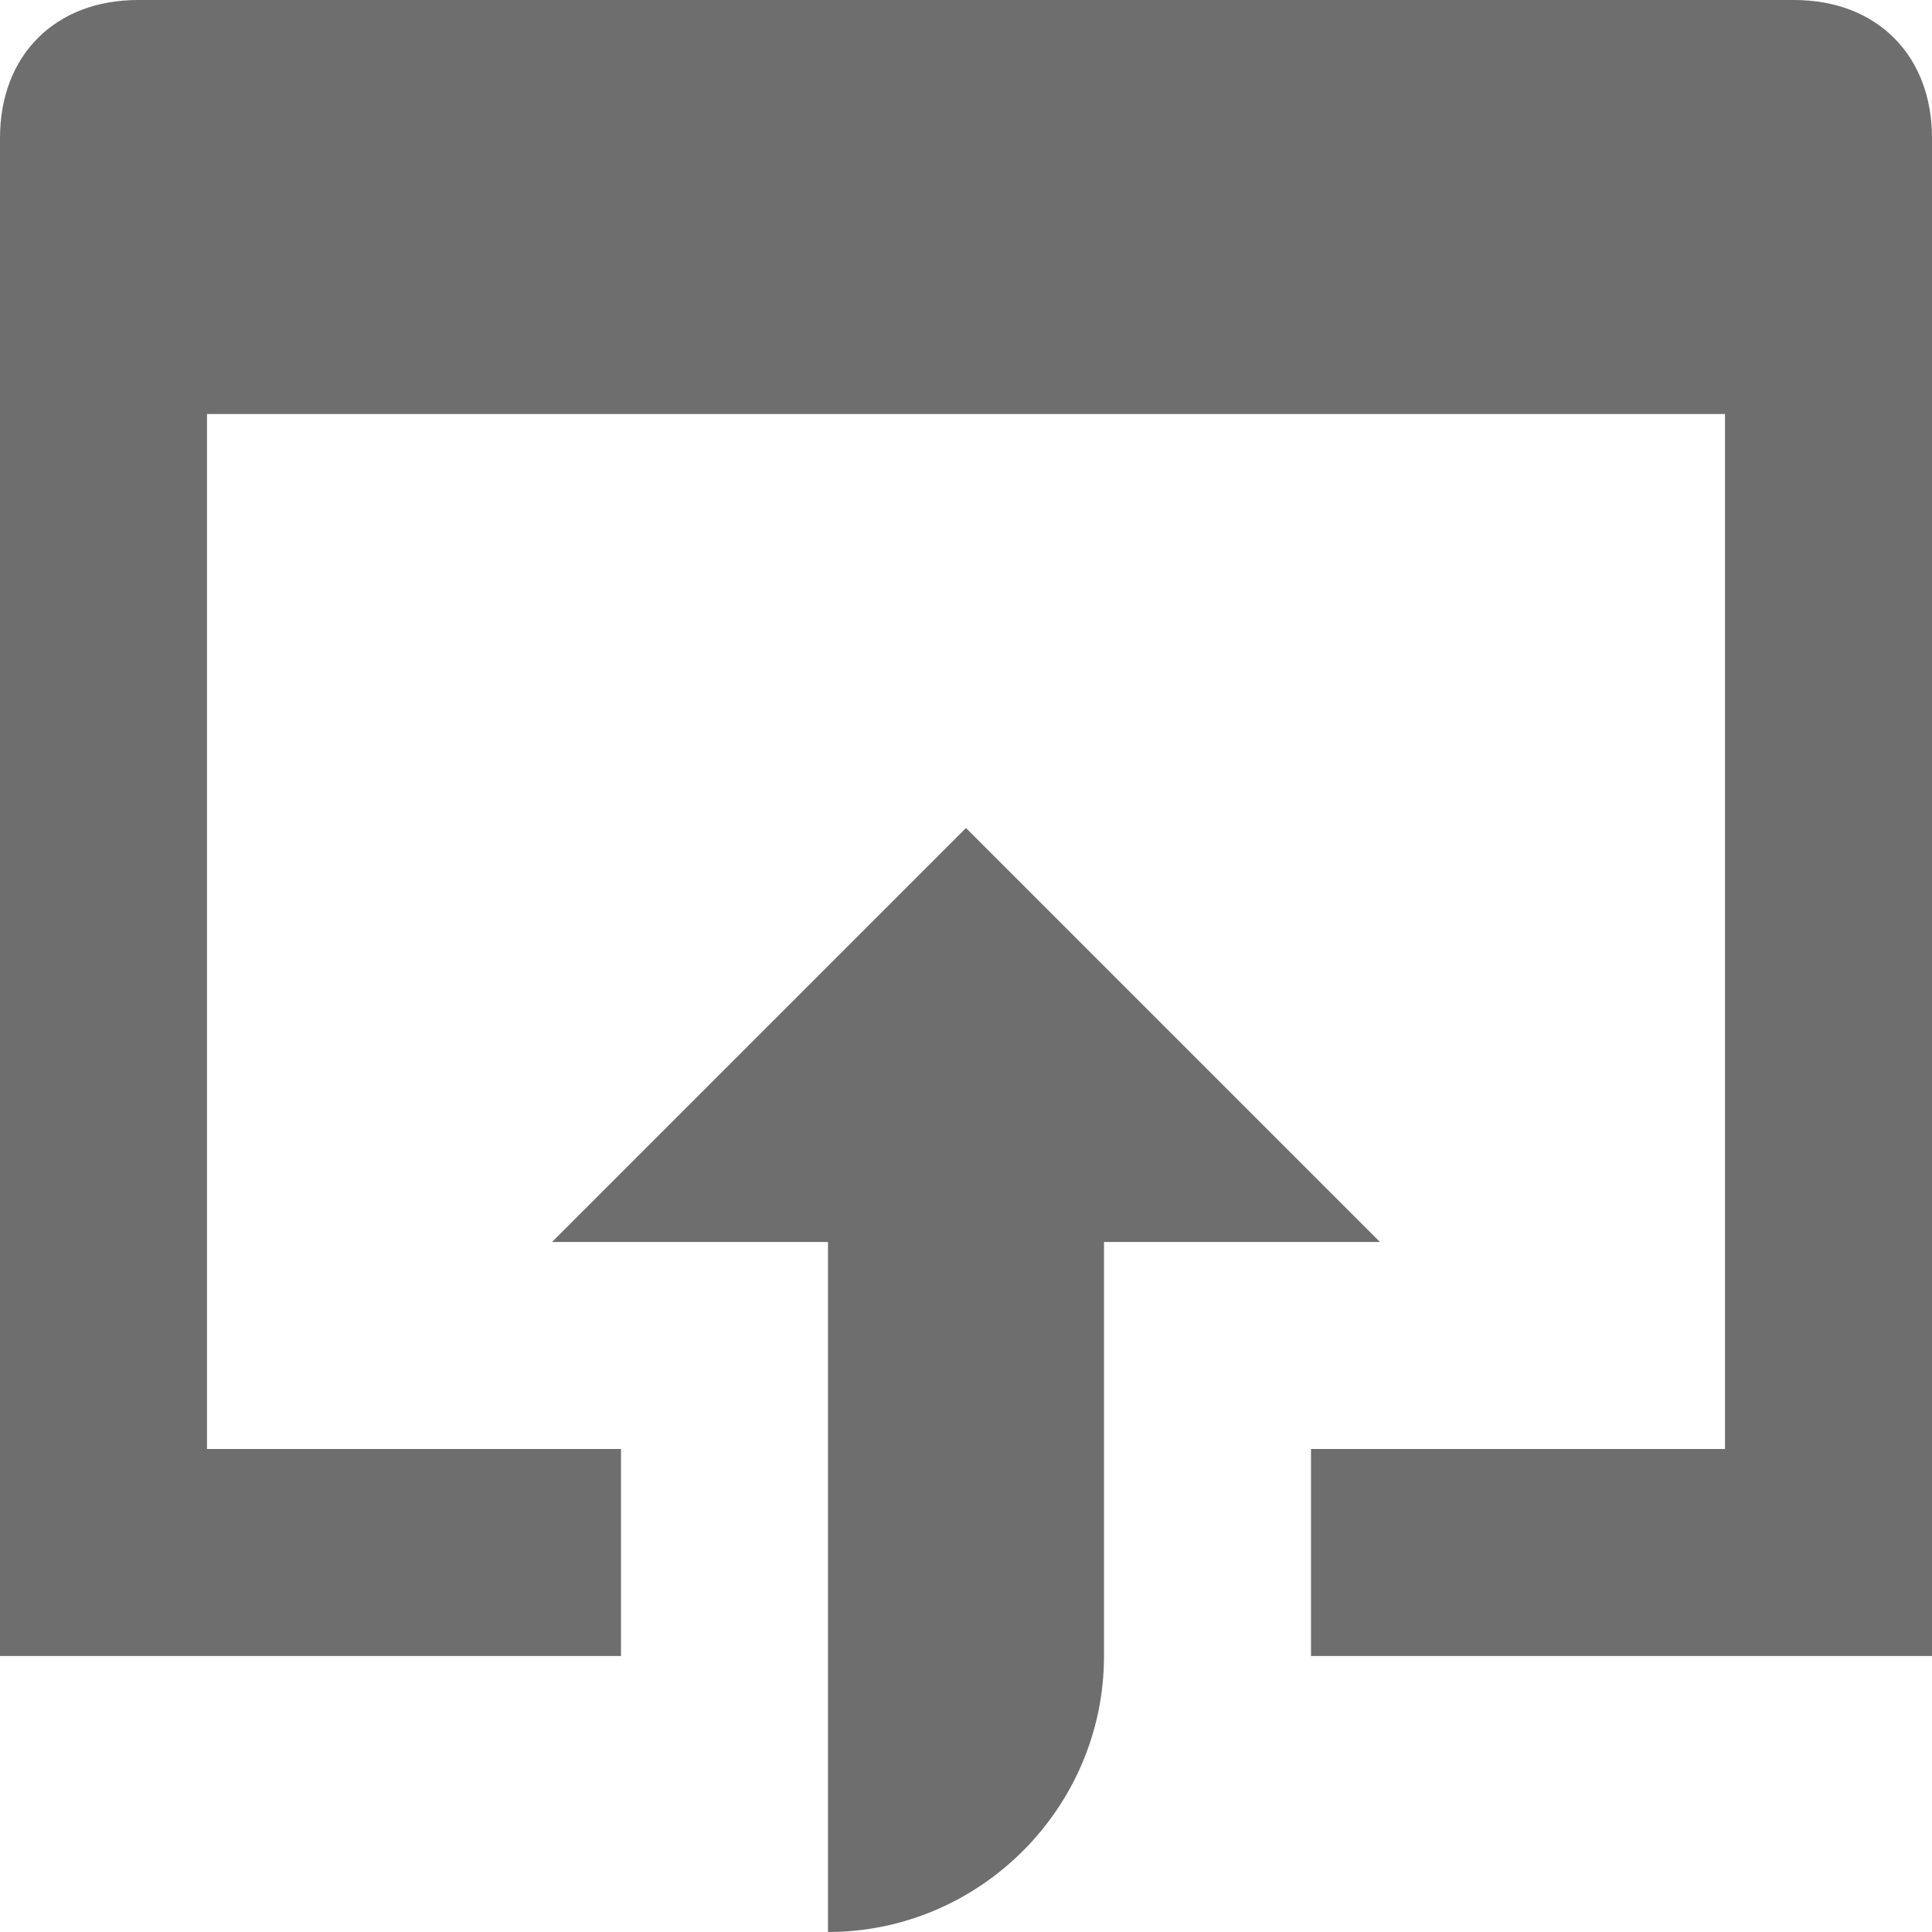 <svg width="14" height="14" viewBox="0 0 14 14" version="1.1" xmlns="http://www.w3.org/2000/svg" xmlns:xlink="http://www.w3.org/1999/xlink">
<title>Icon - Send To App</title>
<desc>Created using Figma</desc>
<g id="Canvas" transform="translate(-5409 -1600)">
<g id="Icon - Send To App">
<g id="Vector">
<use xlink:href="#path0_fill" transform="translate(5413 1606)" fill="#6E6E6E"/>
</g>
<g id="Vector">
<use xlink:href="#path1_fill" transform="translate(5409 1600)" fill="#6E6E6E"/>
</g>
</g>
</g>
<defs>
<path id="path0_fill" d="M 3 0L 0 3L 2 3L 2 8C 3.1 8 4 7.1 4 6L 4 3L 6 3L 3 0Z"/>
<path id="path1_fill" d="M 13 0L 1 0C 0.4 0 0 0.4 0 1L 0 12L 4.5 12L 4.5 10.5L 1.5 10.5L 1.5 3L 12.5 3L 12.5 10.5L 9.5 10.5L 9.5 12L 14 12L 14 1C 14 0.4 13.6 0 13 0Z"/>
</defs>
</svg>
